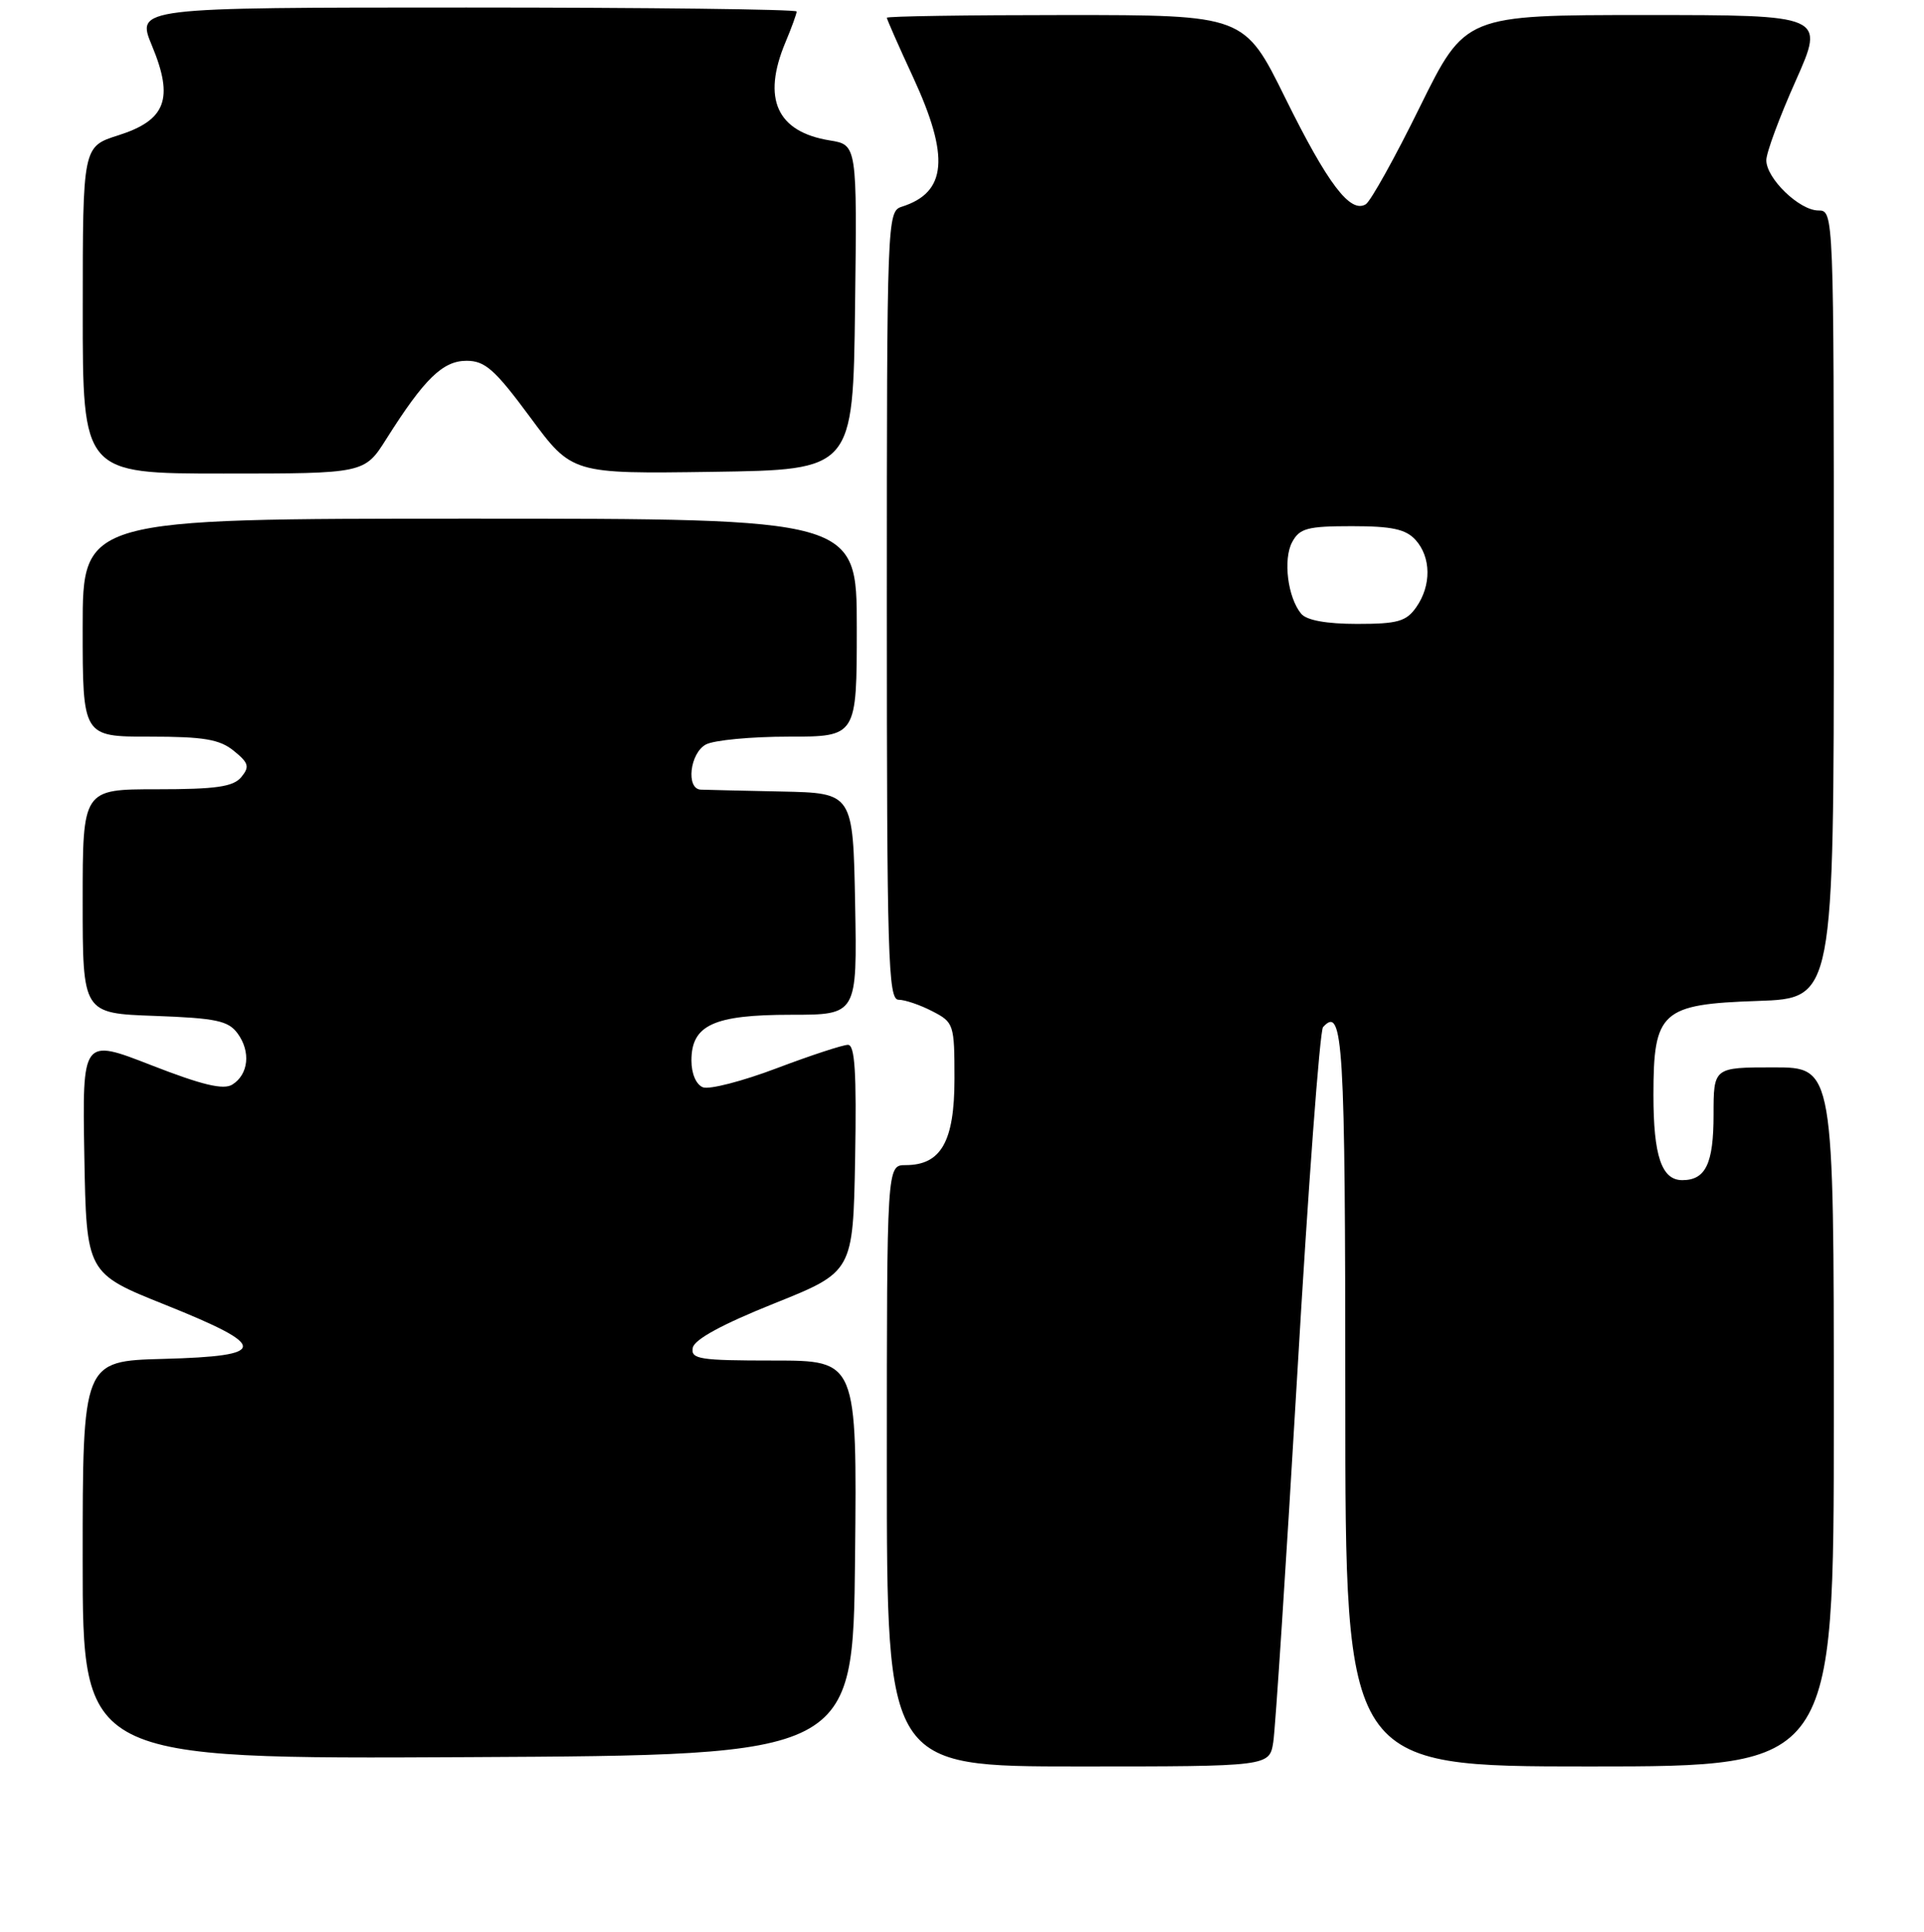<?xml version="1.0" encoding="UTF-8" standalone="no"?>
<!DOCTYPE svg PUBLIC "-//W3C//DTD SVG 1.1//EN" "http://www.w3.org/Graphics/SVG/1.1/DTD/svg11.dtd" >
<svg xmlns="http://www.w3.org/2000/svg" xmlns:xlink="http://www.w3.org/1999/xlink" version="1.1" viewBox="0 0 256 257">
 <g >
 <path fill="currentColor"
d=" M 169.42 231.75 C 169.70 229.96 171.13 208.03 172.60 183.00 C 174.06 157.97 175.61 137.11 176.04 136.64 C 178.71 133.69 179.00 138.54 179.00 186.06 C 179.00 235.00 179.00 235.00 211.50 235.00 C 244.00 235.00 244.00 235.00 244.00 188.50 C 244.00 142.00 244.00 142.00 236.00 142.00 C 228.00 142.00 228.00 142.00 228.00 148.30 C 228.00 154.80 226.95 157.00 223.84 157.00 C 221.09 157.00 220.00 153.78 220.00 145.68 C 220.00 134.54 221.05 133.59 233.91 133.16 C 244.00 132.81 244.00 132.81 244.00 80.41 C 244.00 28.28 243.99 28.00 241.95 28.00 C 239.42 28.00 234.99 23.72 235.02 21.30 C 235.02 20.31 236.78 15.56 238.93 10.75 C 242.82 2.00 242.82 2.00 218.88 2.00 C 194.95 2.00 194.95 2.00 188.93 14.21 C 185.63 20.93 182.38 26.76 181.73 27.17 C 179.67 28.44 176.67 24.49 171.02 13.05 C 165.57 2.00 165.57 2.00 141.79 2.00 C 128.70 2.00 118.00 2.16 118.00 2.36 C 118.00 2.56 119.57 6.13 121.50 10.29 C 126.39 20.88 125.98 25.60 119.99 27.50 C 118.04 28.12 118.00 29.06 118.00 80.57 C 118.00 127.25 118.17 133.00 119.55 133.00 C 120.40 133.00 122.43 133.69 124.05 134.53 C 126.92 136.01 127.00 136.26 127.00 143.53 C 127.00 151.86 125.22 155.00 120.50 155.00 C 118.00 155.00 118.00 155.00 118.00 195.00 C 118.00 235.00 118.00 235.00 143.45 235.00 C 168.91 235.00 168.91 235.00 169.42 231.75 Z  M 113.77 207.25 C 114.03 181.00 114.03 181.00 102.94 181.00 C 93.06 181.00 91.89 180.82 92.18 179.30 C 92.39 178.19 96.13 176.16 103.00 173.41 C 113.50 169.20 113.50 169.20 113.78 154.10 C 113.98 142.70 113.75 139.00 112.83 139.00 C 112.15 139.00 107.88 140.40 103.33 142.12 C 98.79 143.84 94.38 144.98 93.53 144.65 C 92.63 144.30 92.00 142.84 92.00 141.09 C 92.00 136.36 94.96 135.00 105.25 135.00 C 114.05 135.00 114.05 135.00 113.78 120.25 C 113.50 105.50 113.50 105.50 104.00 105.30 C 98.78 105.19 93.94 105.08 93.25 105.05 C 91.24 104.97 91.79 100.18 93.93 99.04 C 95.00 98.47 99.95 98.00 104.93 98.00 C 114.00 98.00 114.00 98.00 114.00 83.50 C 114.00 69.00 114.00 69.00 62.50 69.00 C 11.00 69.00 11.00 69.00 11.00 83.50 C 11.00 98.00 11.00 98.00 19.89 98.00 C 27.11 98.00 29.22 98.35 31.11 99.89 C 33.10 101.50 33.24 102.00 32.10 103.39 C 31.03 104.67 28.75 105.00 20.88 105.00 C 11.00 105.00 11.00 105.00 11.00 119.90 C 11.00 134.81 11.00 134.81 20.58 135.15 C 28.76 135.45 30.38 135.79 31.62 137.49 C 33.39 139.91 33.07 142.94 30.91 144.29 C 29.73 145.03 26.88 144.34 20.13 141.71 C 10.95 138.13 10.95 138.13 11.22 153.76 C 11.50 169.39 11.50 169.39 22.00 173.59 C 35.82 179.13 35.78 180.41 21.75 180.78 C 11.00 181.07 11.00 181.07 11.00 207.54 C 11.00 234.02 11.00 234.02 62.25 233.76 C 113.50 233.50 113.50 233.50 113.77 207.25 Z  M 51.42 58.37 C 56.47 50.38 58.92 48.00 62.08 48.00 C 64.54 48.00 65.85 49.16 70.55 55.52 C 76.11 63.04 76.11 63.04 94.81 62.77 C 113.50 62.50 113.50 62.50 113.77 40.88 C 114.04 19.27 114.04 19.27 110.40 18.68 C 103.36 17.54 101.37 13.14 104.50 5.65 C 105.33 3.68 106.00 1.82 106.00 1.53 C 106.00 1.24 86.22 1.00 62.06 1.00 C 18.11 1.00 18.11 1.00 20.22 6.08 C 23.16 13.14 22.08 15.99 15.75 18.00 C 11.01 19.50 11.01 19.50 11.01 41.25 C 11.00 63.00 11.00 63.00 29.75 63.00 C 48.50 63.00 48.50 63.00 51.42 58.37 Z  M 173.13 81.65 C 171.34 79.50 170.70 74.42 171.93 72.12 C 172.92 70.28 173.96 70.00 179.88 70.00 C 185.21 70.00 187.05 70.40 188.35 71.83 C 190.42 74.13 190.47 77.89 188.44 80.78 C 187.11 82.68 185.96 83.00 180.57 83.00 C 176.49 83.00 173.85 82.52 173.13 81.65 Z "/>
</g>
</svg>